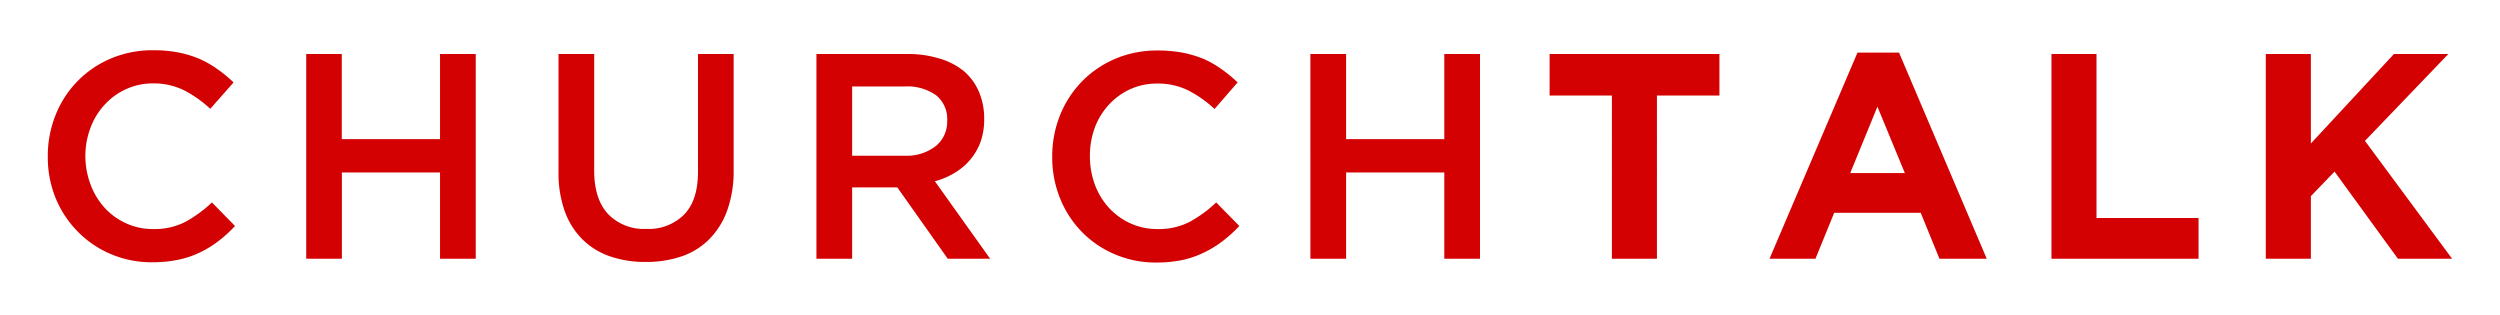 <svg id="Layer_1" data-name="Layer 1" xmlns="http://www.w3.org/2000/svg" viewBox="0 0 481.67 60.67"><defs><style>.cls-1{fill:#d30101;fill-rule:evenodd;}</style></defs><title>churchtalk</title><path class="cls-1" d="M278.27,33.23V49.85h6.88V10.41h-6.88v16.4H259.35V10.41h-6.88V49.85h6.88V33.23ZM238.78,43.54,234.32,39a24.2,24.2,0,0,1-5.12,3.75,13,13,0,0,1-6.2,1.38,12.35,12.35,0,0,1-5.21-1.1,12.69,12.69,0,0,1-4.14-3,13.64,13.64,0,0,1-2.71-4.48,15.77,15.77,0,0,1-.95-5.5,15.51,15.51,0,0,1,.95-5.46,13.27,13.27,0,0,1,2.71-4.42,12.78,12.78,0,0,1,4.14-3A12.35,12.35,0,0,1,223,16.1a13.12,13.12,0,0,1,6,1.35A22.27,22.27,0,0,1,234,21l4.45-5.12a26,26,0,0,0-3-2.48,19.52,19.52,0,0,0-3.44-2A21,21,0,0,0,228,10.18a25,25,0,0,0-4.93-.45,20.55,20.55,0,0,0-8.23,1.61,19.81,19.81,0,0,0-6.42,4.39,20,20,0,0,0-4.2,6.51,21.25,21.25,0,0,0-1.49,8,21,21,0,0,0,1.52,8,19.77,19.77,0,0,0,4.2,6.45,19.49,19.49,0,0,0,6.34,4.3,19.82,19.82,0,0,0,8,1.59,24.54,24.54,0,0,0,5-.48A18.43,18.43,0,0,0,232,48.64a20.71,20.71,0,0,0,3.58-2.2A26.05,26.05,0,0,0,238.78,43.54ZM182.49,23.28a6,6,0,0,1-2.21,4.87A9.05,9.05,0,0,1,174.35,30H164.18V16.66h10.11a9.61,9.61,0,0,1,6.05,1.68A5.86,5.86,0,0,1,182.49,23.28Zm8.28,26.57L180.12,34.92a14.54,14.54,0,0,0,3.8-1.61,11.67,11.67,0,0,0,3-2.53,11.39,11.39,0,0,0,2-3.44,12.93,12.93,0,0,0,.7-4.42,13,13,0,0,0-1-5.21,10.73,10.73,0,0,0-2.91-4A13.25,13.25,0,0,0,181,11.28a20,20,0,0,0-6.11-.87H157.3V49.85h6.88V36.1h8.7l9.72,13.75ZM141.35,10.41h-6.87V33.12q0,5.46-2.67,8.22a9.65,9.65,0,0,1-7.3,2.76,9.54,9.54,0,0,1-7.36-2.87q-2.67-2.88-2.67-8.4V10.41h-6.87V33.12a21.77,21.77,0,0,0,1.18,7.51,14.52,14.52,0,0,0,3.38,5.44,13.84,13.84,0,0,0,5.3,3.3,20.65,20.65,0,0,0,6.93,1.1,21.09,21.09,0,0,0,7-1.1A13.67,13.67,0,0,0,136.73,46a15,15,0,0,0,3.41-5.54,22.47,22.47,0,0,0,1.21-7.72ZM84.78,33.23V49.85h6.88V10.41H84.78v16.4H65.85V10.41H59V49.85h6.87V33.23ZM45.28,43.54,40.83,39a24.46,24.46,0,0,1-5.12,3.75,13,13,0,0,1-6.2,1.38,12.35,12.35,0,0,1-5.21-1.1,12.69,12.69,0,0,1-4.14-3,13.64,13.64,0,0,1-2.71-4.48,15.55,15.55,0,0,1-1-5.5,15.29,15.29,0,0,1,1-5.46,13.27,13.27,0,0,1,2.71-4.42,12.78,12.78,0,0,1,4.14-3,12.35,12.35,0,0,1,5.21-1.1,13.12,13.12,0,0,1,6,1.35,22.5,22.5,0,0,1,5,3.55L45,15.88a26,26,0,0,0-3-2.48,19.88,19.88,0,0,0-3.44-2,21,21,0,0,0-4.08-1.27,25,25,0,0,0-4.93-.45,20.55,20.55,0,0,0-8.23,1.61,19.63,19.63,0,0,0-10.62,10.9,21.05,21.05,0,0,0-1.49,8,20.83,20.83,0,0,0,1.52,8A19.77,19.77,0,0,0,15,44.64a19.56,19.56,0,0,0,6.33,4.3,19.91,19.91,0,0,0,8,1.59,24.68,24.68,0,0,0,5-.48,18.43,18.43,0,0,0,4.19-1.41,20.71,20.71,0,0,0,3.58-2.2A25.27,25.27,0,0,0,45.28,43.54Z"/><path class="cls-1" d="M472.44,49.85,455.65,27.14l16.06-16.73H461.23l-16,17.24V10.41h-8.68V49.85h8.68V37.79l4.56-4.73L462,49.85Zm-48.85,0V42H403.93V10.41h-8.68V49.85ZM367,33.34H356.48l5.24-12.79Zm15.78,16.51-16.9-39.72h-8L340.93,49.85h8.85L353.39,41h16.67l3.61,8.85Zm-51.5-31.44v-8H298.56v8h12V49.85h8.68V18.41Z"/></svg>
